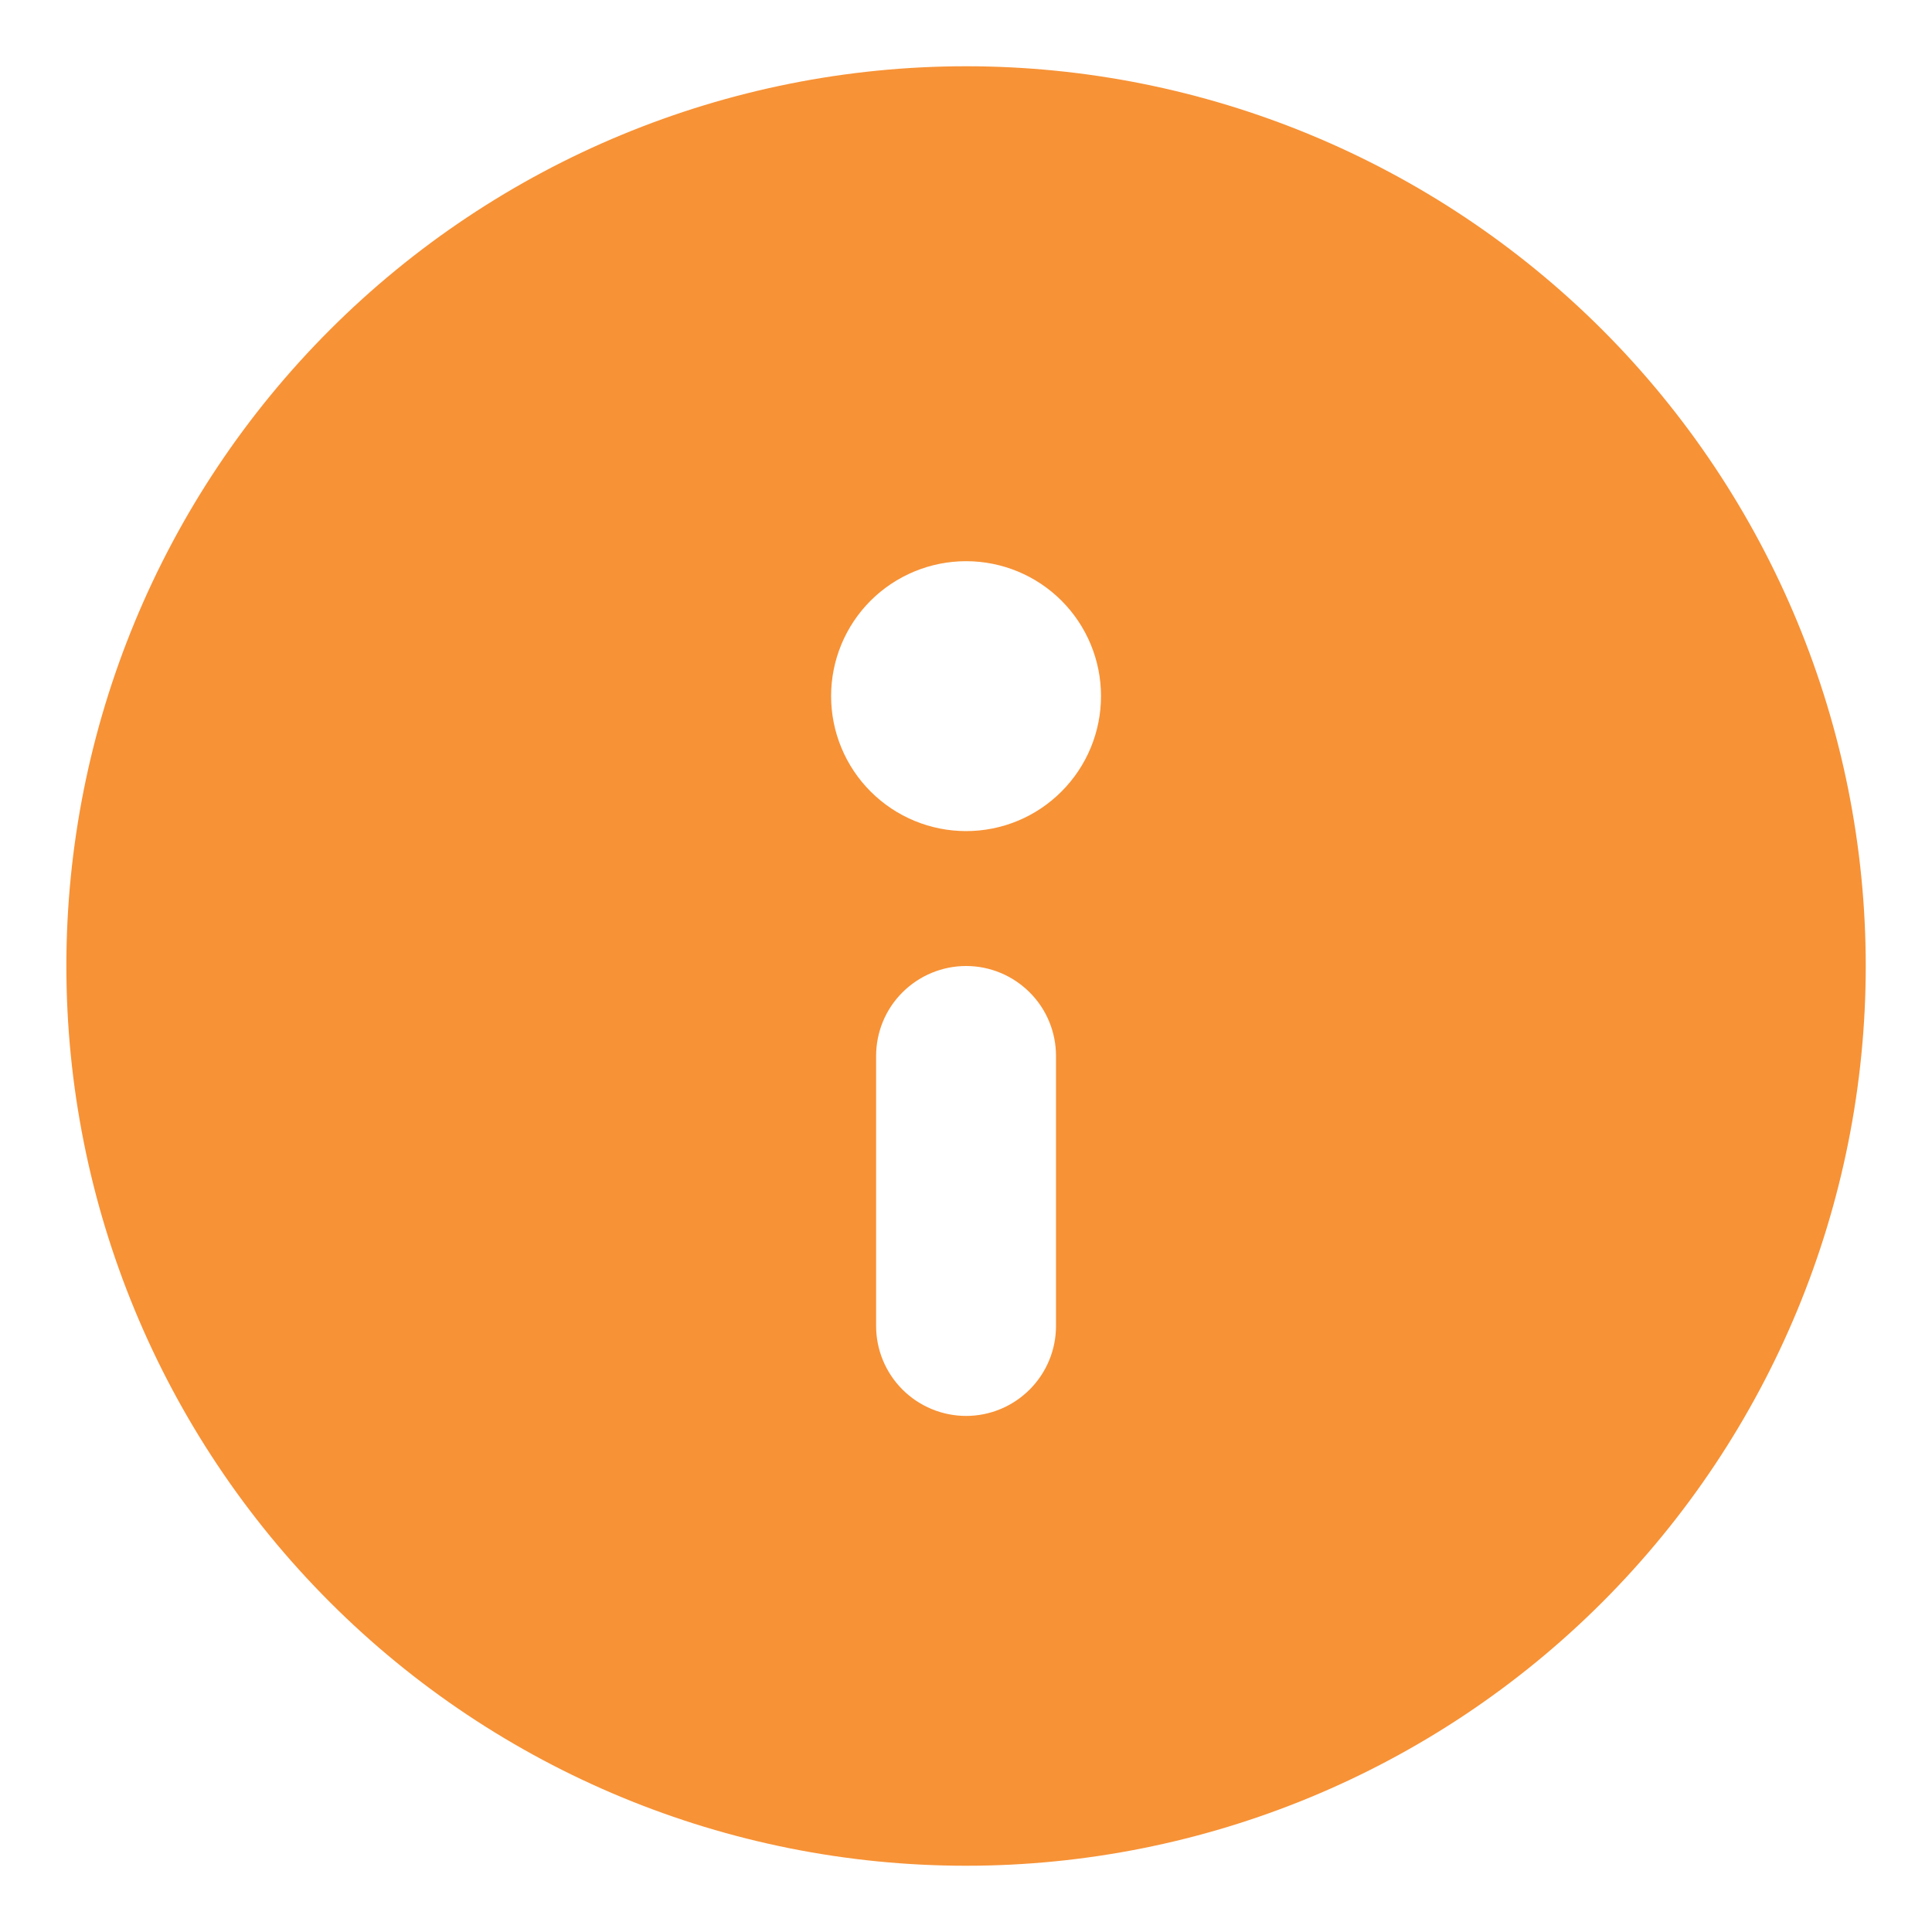 <svg  viewBox="0 0 17 17" fill="none" xmlns="http://www.w3.org/2000/svg">
<path d="M16.417 8.5C16.417 10.6 15.583 12.613 14.099 14.098C12.614 15.583 10.6 16.417 8.501 16.417C6.401 16.417 4.387 15.583 2.903 14.098C1.418 12.613 0.584 10.6 0.584 8.5C0.584 6.401 1.418 4.387 2.903 2.902C4.387 1.418 6.401 0.583 8.501 0.583C10.6 0.583 12.614 1.418 14.099 2.902C15.583 4.387 16.417 6.401 16.417 8.5ZM7.709 9.292V11.667C7.709 11.877 7.792 12.078 7.941 12.227C8.089 12.375 8.291 12.459 8.501 12.459C8.711 12.459 8.912 12.375 9.06 12.227C9.209 12.078 9.292 11.877 9.292 11.667V9.292C9.292 9.082 9.209 8.88 9.06 8.732C8.912 8.584 8.711 8.5 8.501 8.5C8.291 8.5 8.089 8.584 7.941 8.732C7.792 8.88 7.709 9.082 7.709 9.292ZM8.501 4.938C8.186 4.938 7.884 5.063 7.661 5.285C7.438 5.508 7.313 5.81 7.313 6.125C7.313 6.44 7.438 6.742 7.661 6.965C7.884 7.188 8.186 7.313 8.501 7.313C8.816 7.313 9.118 7.188 9.34 6.965C9.563 6.742 9.688 6.44 9.688 6.125C9.688 5.81 9.563 5.508 9.34 5.285C9.118 5.063 8.816 4.938 8.501 4.938Z" fill="#F79236"/>
</svg>
